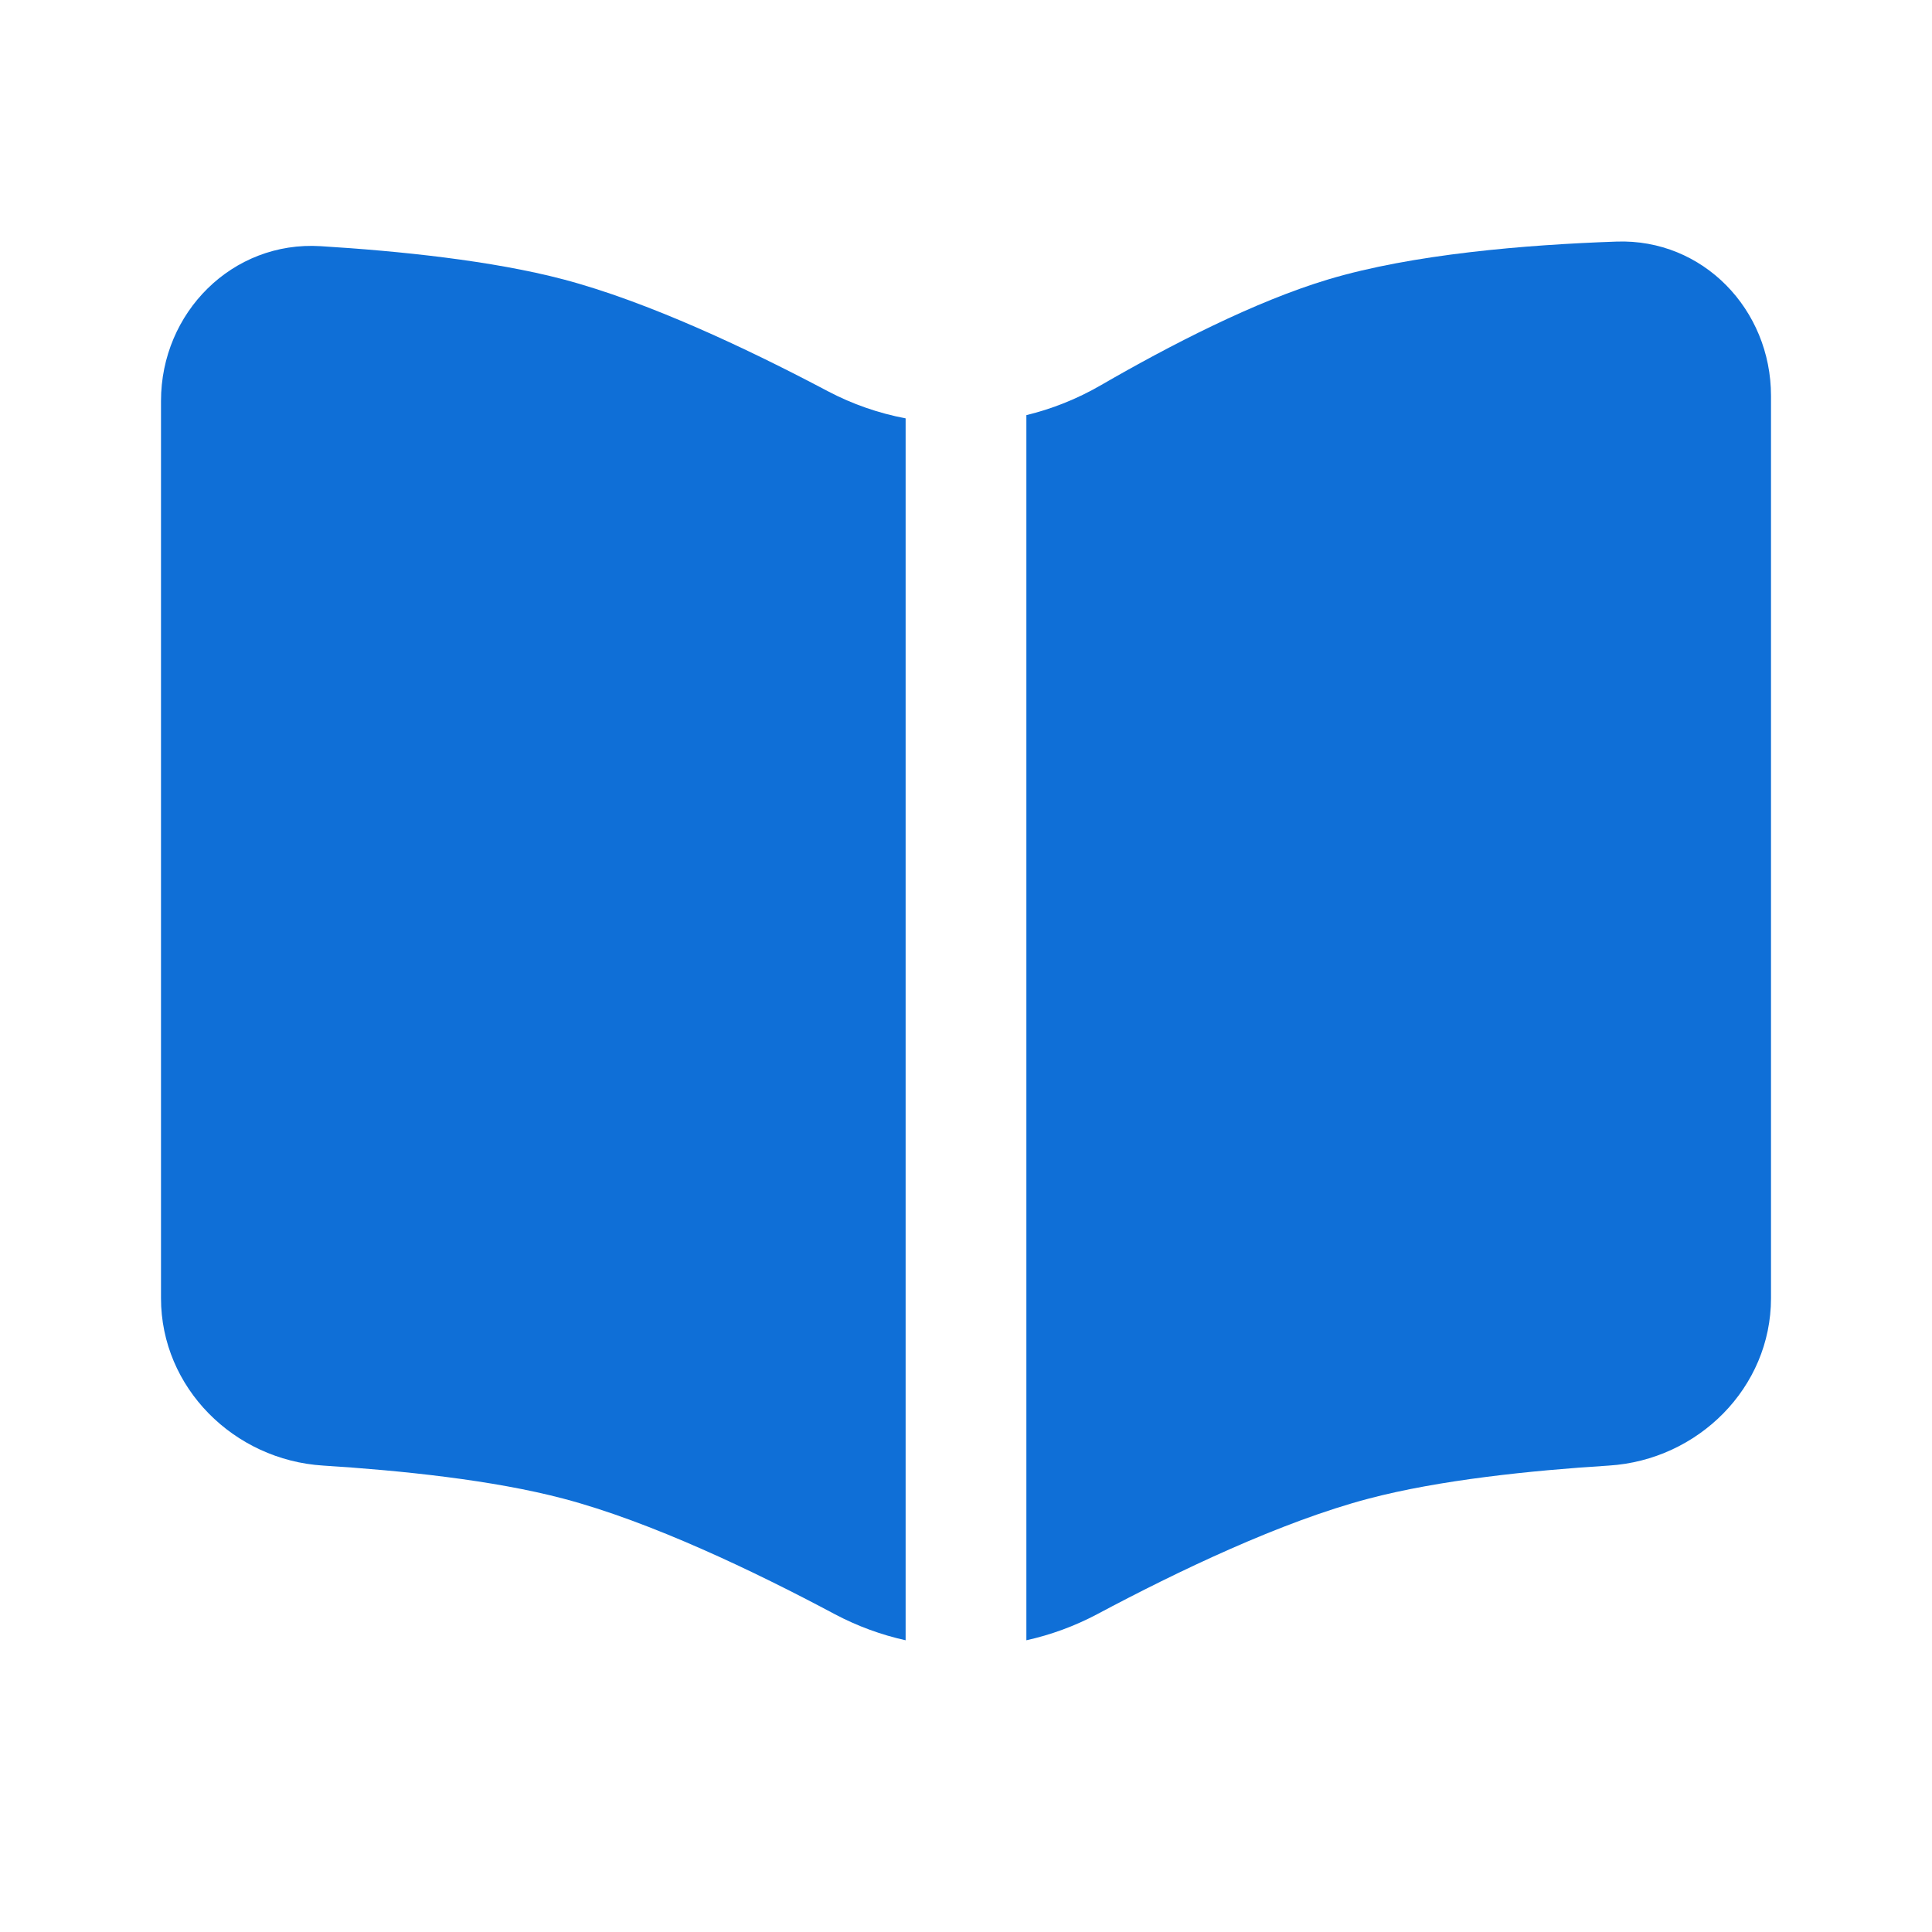 <svg width="24" height="24" viewBox="0 0 24 24" fill="none" xmlns="http://www.w3.org/2000/svg">
<path d="M2 16.127V4.981C2 3.883 2.886 2.991 3.982 3.058C4.959 3.118 6.113 3.237 7 3.471C8.049 3.748 9.296 4.337 10.282 4.859C10.589 5.021 10.916 5.134 11.25 5.197L11.25 20.376C10.947 20.309 10.652 20.201 10.372 20.053C9.373 19.52 8.081 18.902 7 18.617C6.123 18.385 4.984 18.267 4.015 18.206C2.906 18.137 2 17.238 2 16.127Z" fill="#0F6FD7"/>
<path d="M12.75 20.376C13.053 20.309 13.348 20.201 13.628 20.053C14.627 19.52 15.918 18.902 17 18.617C17.877 18.385 19.016 18.267 19.985 18.206C21.094 18.137 22 17.238 22 16.127V4.917C22 3.844 21.154 2.964 20.082 3.001C18.953 3.04 17.547 3.157 16.5 3.471C15.592 3.743 14.535 4.288 13.674 4.786C13.382 4.955 13.071 5.079 12.75 5.157L12.75 20.376Z" fill="#0F6FD7"/>
</svg>
